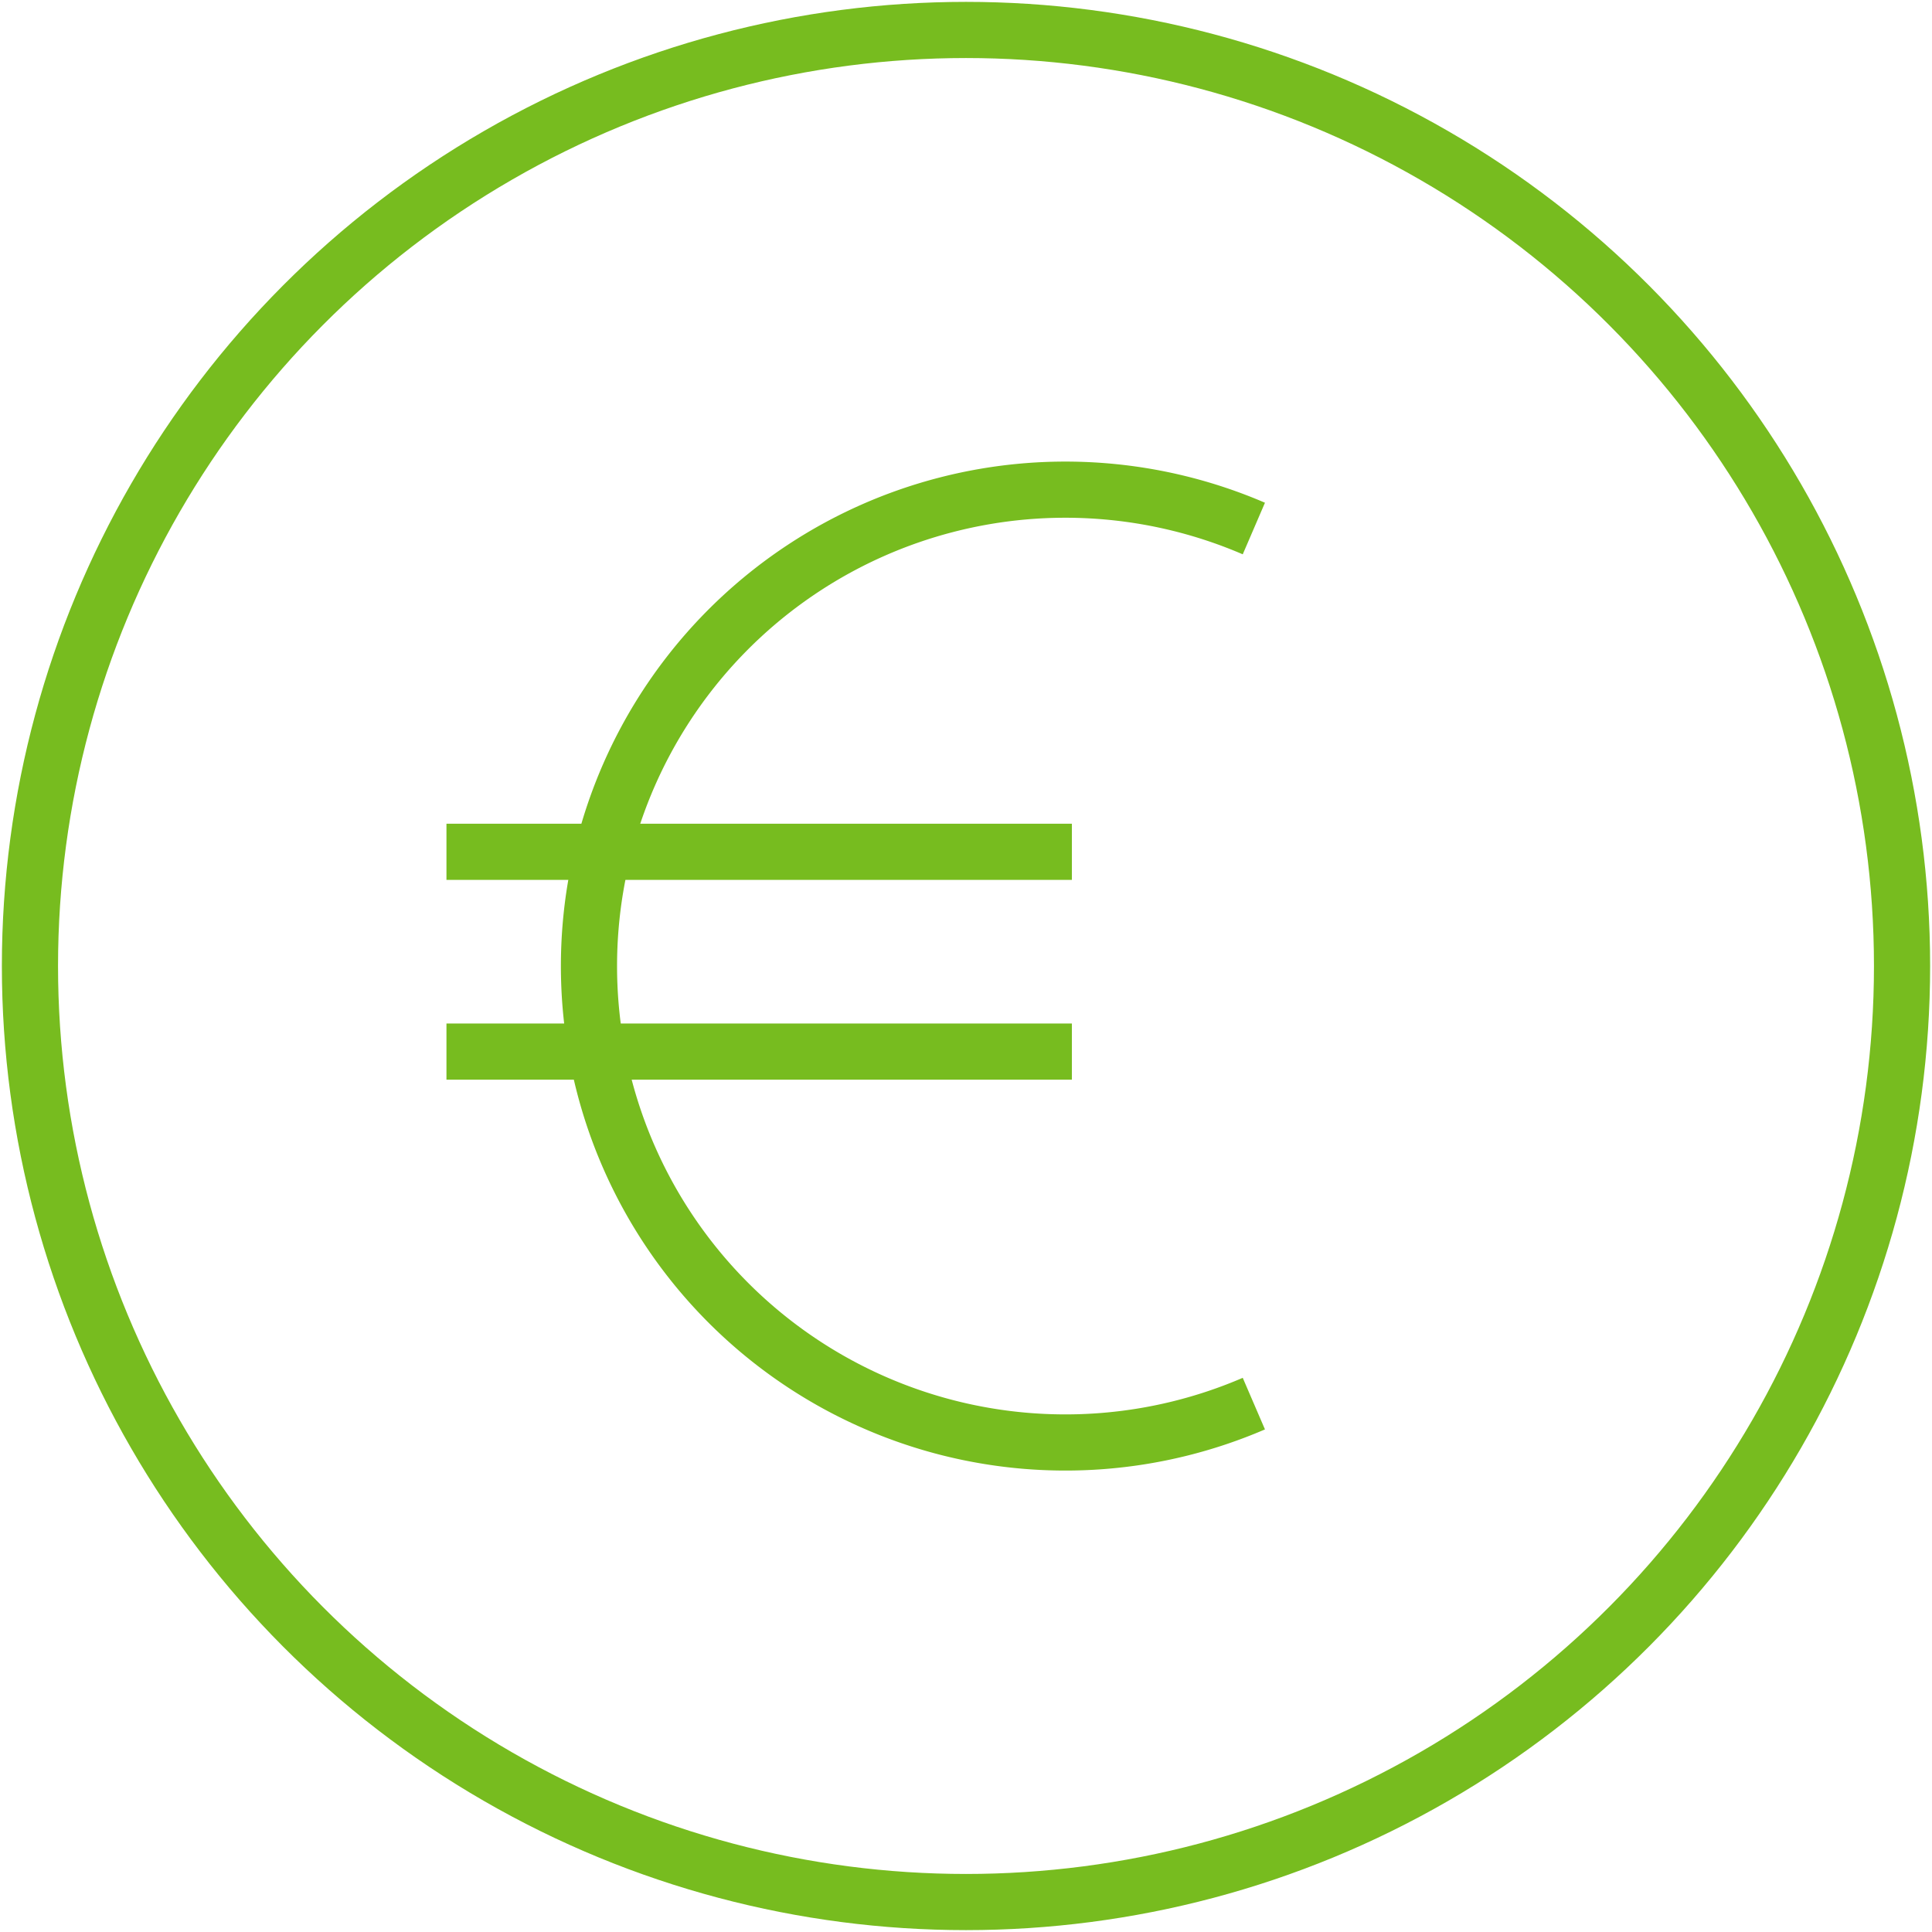 <svg id="Ebene_1" data-name="Ebene 1" xmlns="http://www.w3.org/2000/svg" width="258" height="258" viewBox="0 0 258 258">
  <defs>
    <style>
      .cls-1 {
        fill: none;
        stroke: #77bc1f;
        stroke-miterlimit: 10;
        stroke-width: 7.5px;
      }
    </style>
  </defs>
  <title>073-Euro</title>
  <g>
    <circle class="cls-1" cx="129" cy="129" r="125"/>
    <g>
      <line class="cls-1" x1="59.62" y1="113.75" x2="143.14" y2="113.75"/>
      <line class="cls-1" x1="59.62" y1="140.43" x2="143.14" y2="140.43"/>
      <path class="cls-1" d="M167.44,70.58a63.62,63.62,0,1,0,0,116.86"/>
    </g>
  </g>
</svg>
